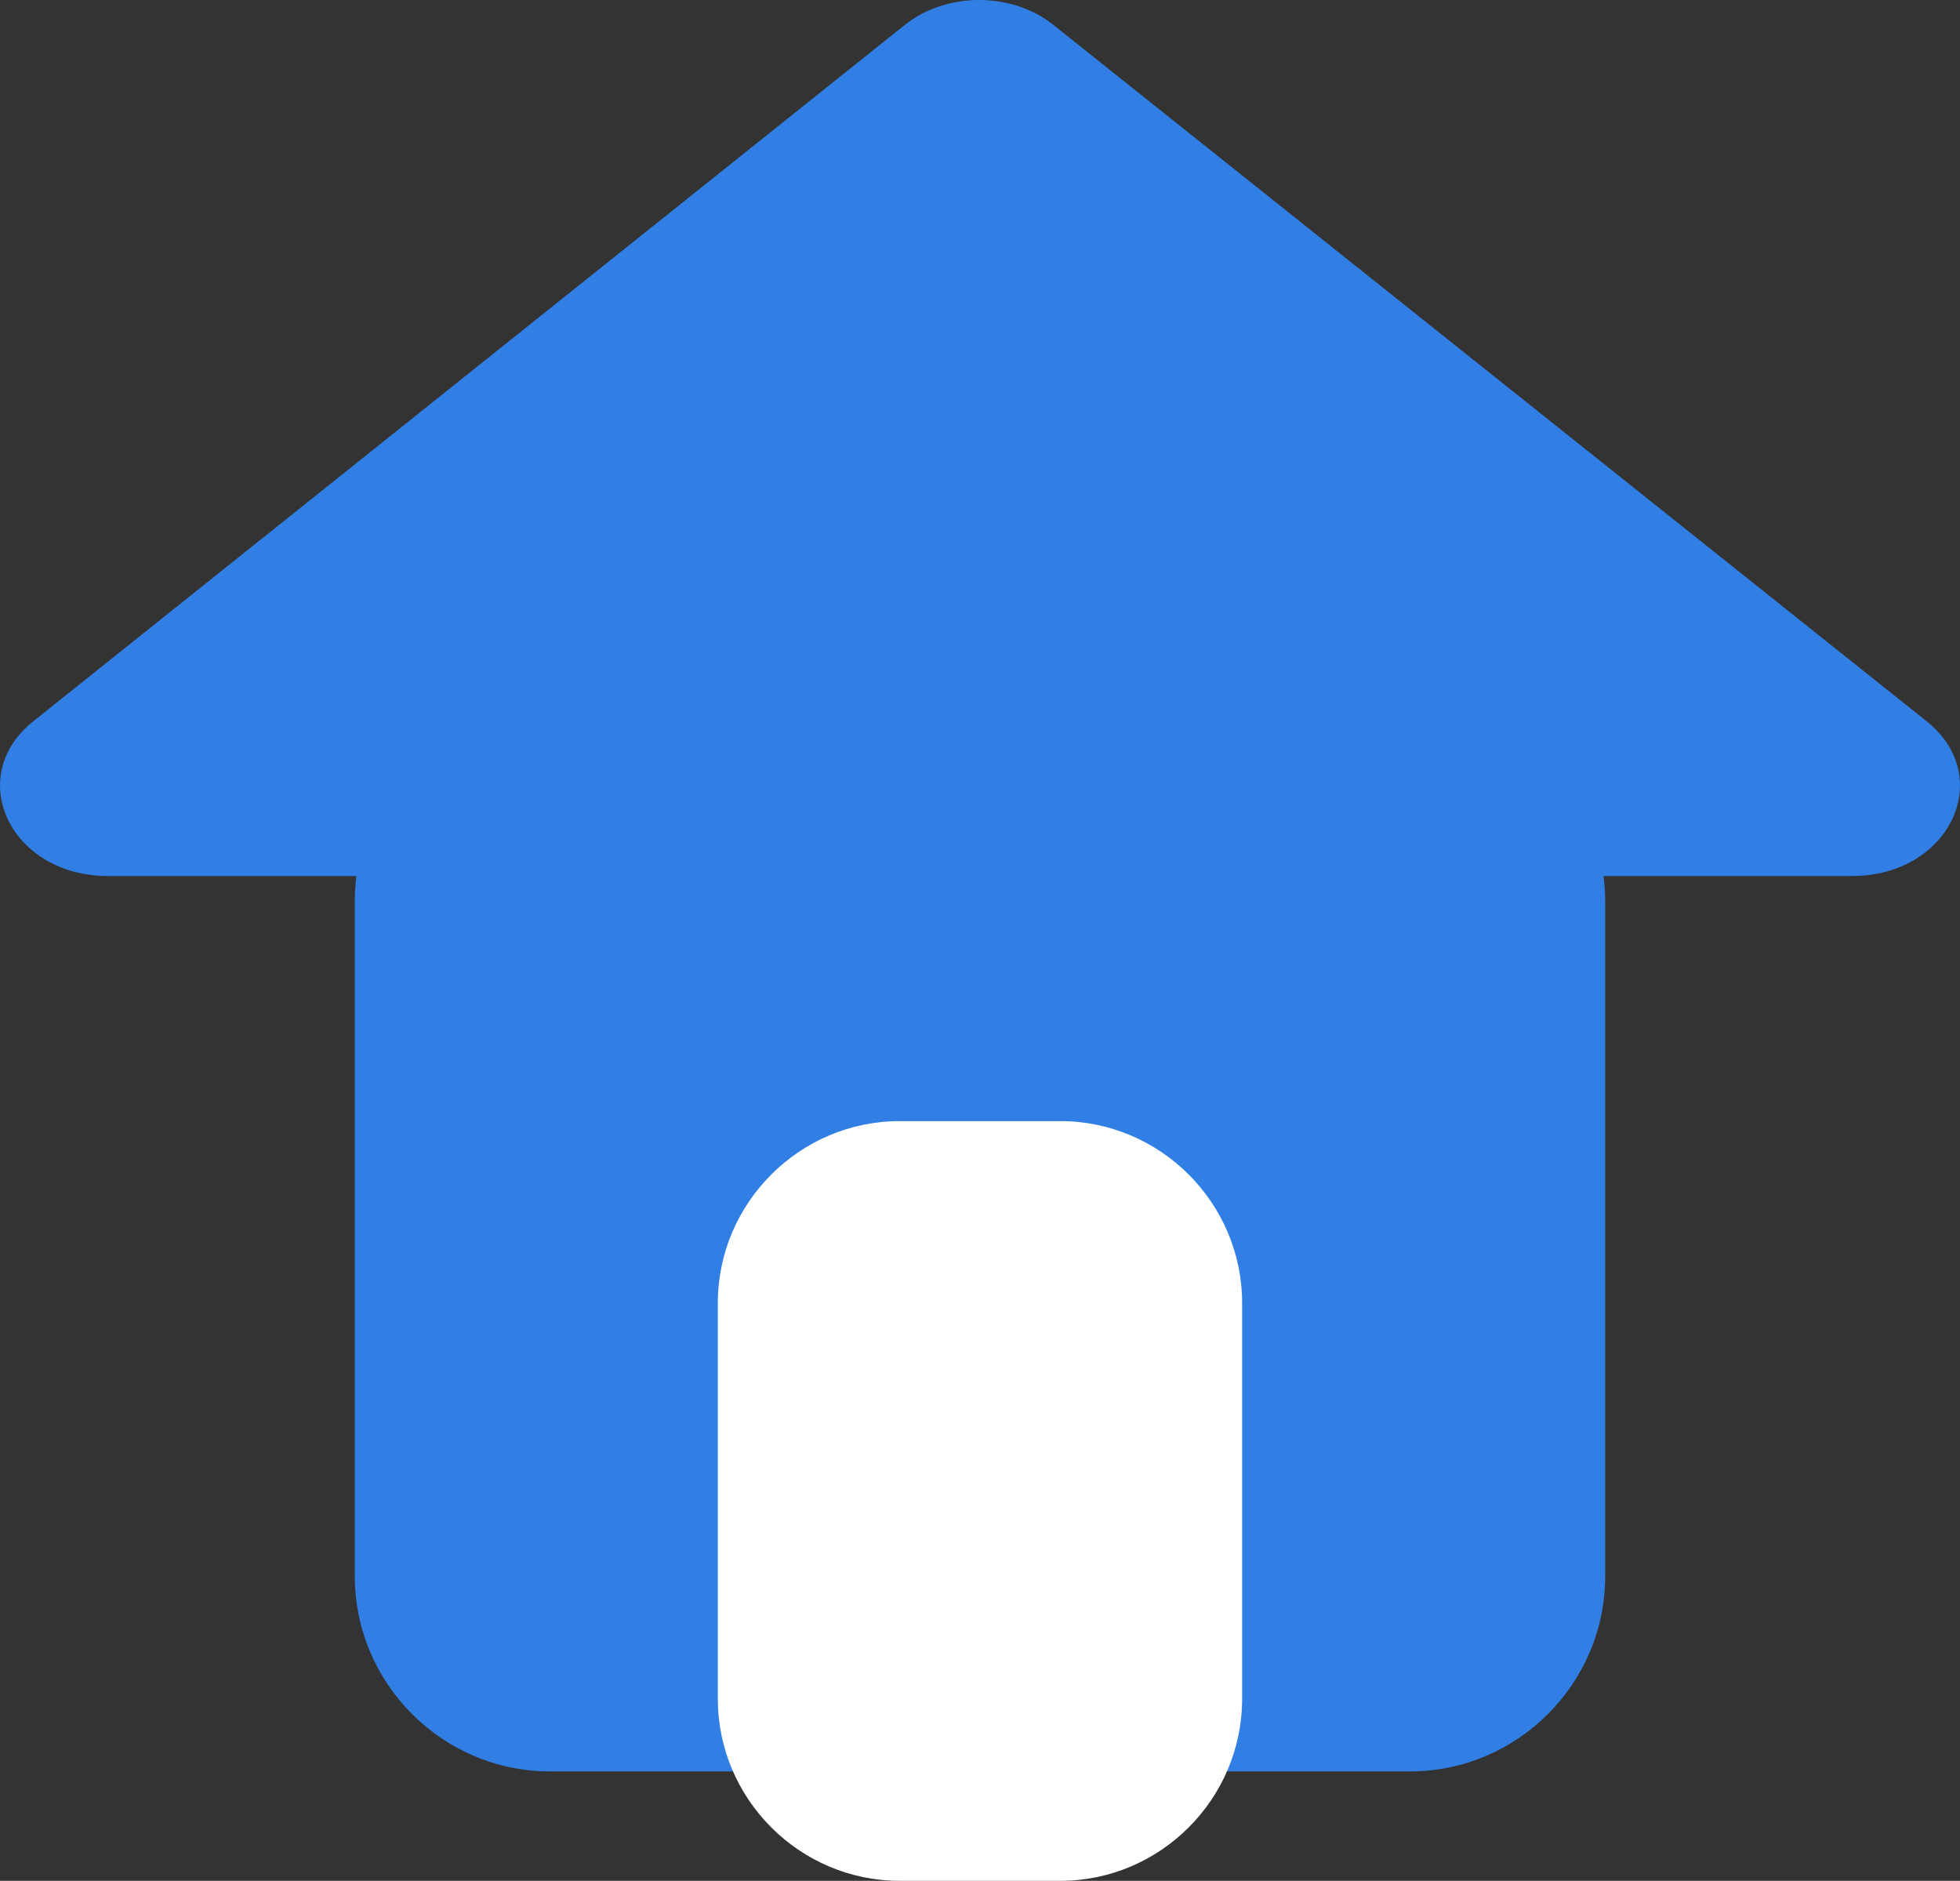 <!-- Generator: Adobe Illustrator 22.0.0, SVG Export Plug-In  -->
<svg version="1.1"
	 xmlns="http://www.w3.org/2000/svg" xmlns:xlink="http://www.w3.org/1999/xlink" xmlns:a="http://ns.adobe.com/AdobeSVGViewerExtensions/3.0/"
	 x="0px" y="0px" width="61.063px" height="58.591px" viewBox="0 0 61.063 58.591"
	 style="enable-background:new 0 0 61.063 58.591;" xml:space="preserve">
<rect x="0" y="0" width="61.063" height="58.591" fill="#333333" stroke="none"/>
<style type="text/css">
	.st0{fill:#317FE4;}
	.st1{fill:#FFFFFF;}
</style>
<defs>
</defs>
<path class="st0" d="M43.932,55.182H17.131c-3.343,0-6.077-2.735-6.077-6.077V28.069c0-3.343,2.735-6.077,6.077-6.077h26.801
	c3.343,0,6.077,2.735,6.077,6.077v21.036C50.009,52.447,47.274,55.182,43.932,55.182z"/>
<path class="st0" d="M60.018,22.464L32.814,0.773c-1.294-1.032-3.33-1.031-4.623,0.002L1.042,22.465
	c-2.183,1.744-0.707,4.824,2.313,4.824h54.353C60.729,27.289,62.205,24.207,60.018,22.464z"/>
<path class="st1" d="M33.031,34.924h-5c-3.117,0-5.667,2.55-5.667,5.667v12.333c0,3.117,2.55,5.667,5.667,5.667h5
	c3.117,0,5.667-2.55,5.667-5.667V40.591C38.698,37.474,36.148,34.924,33.031,34.924z"/>
</svg>